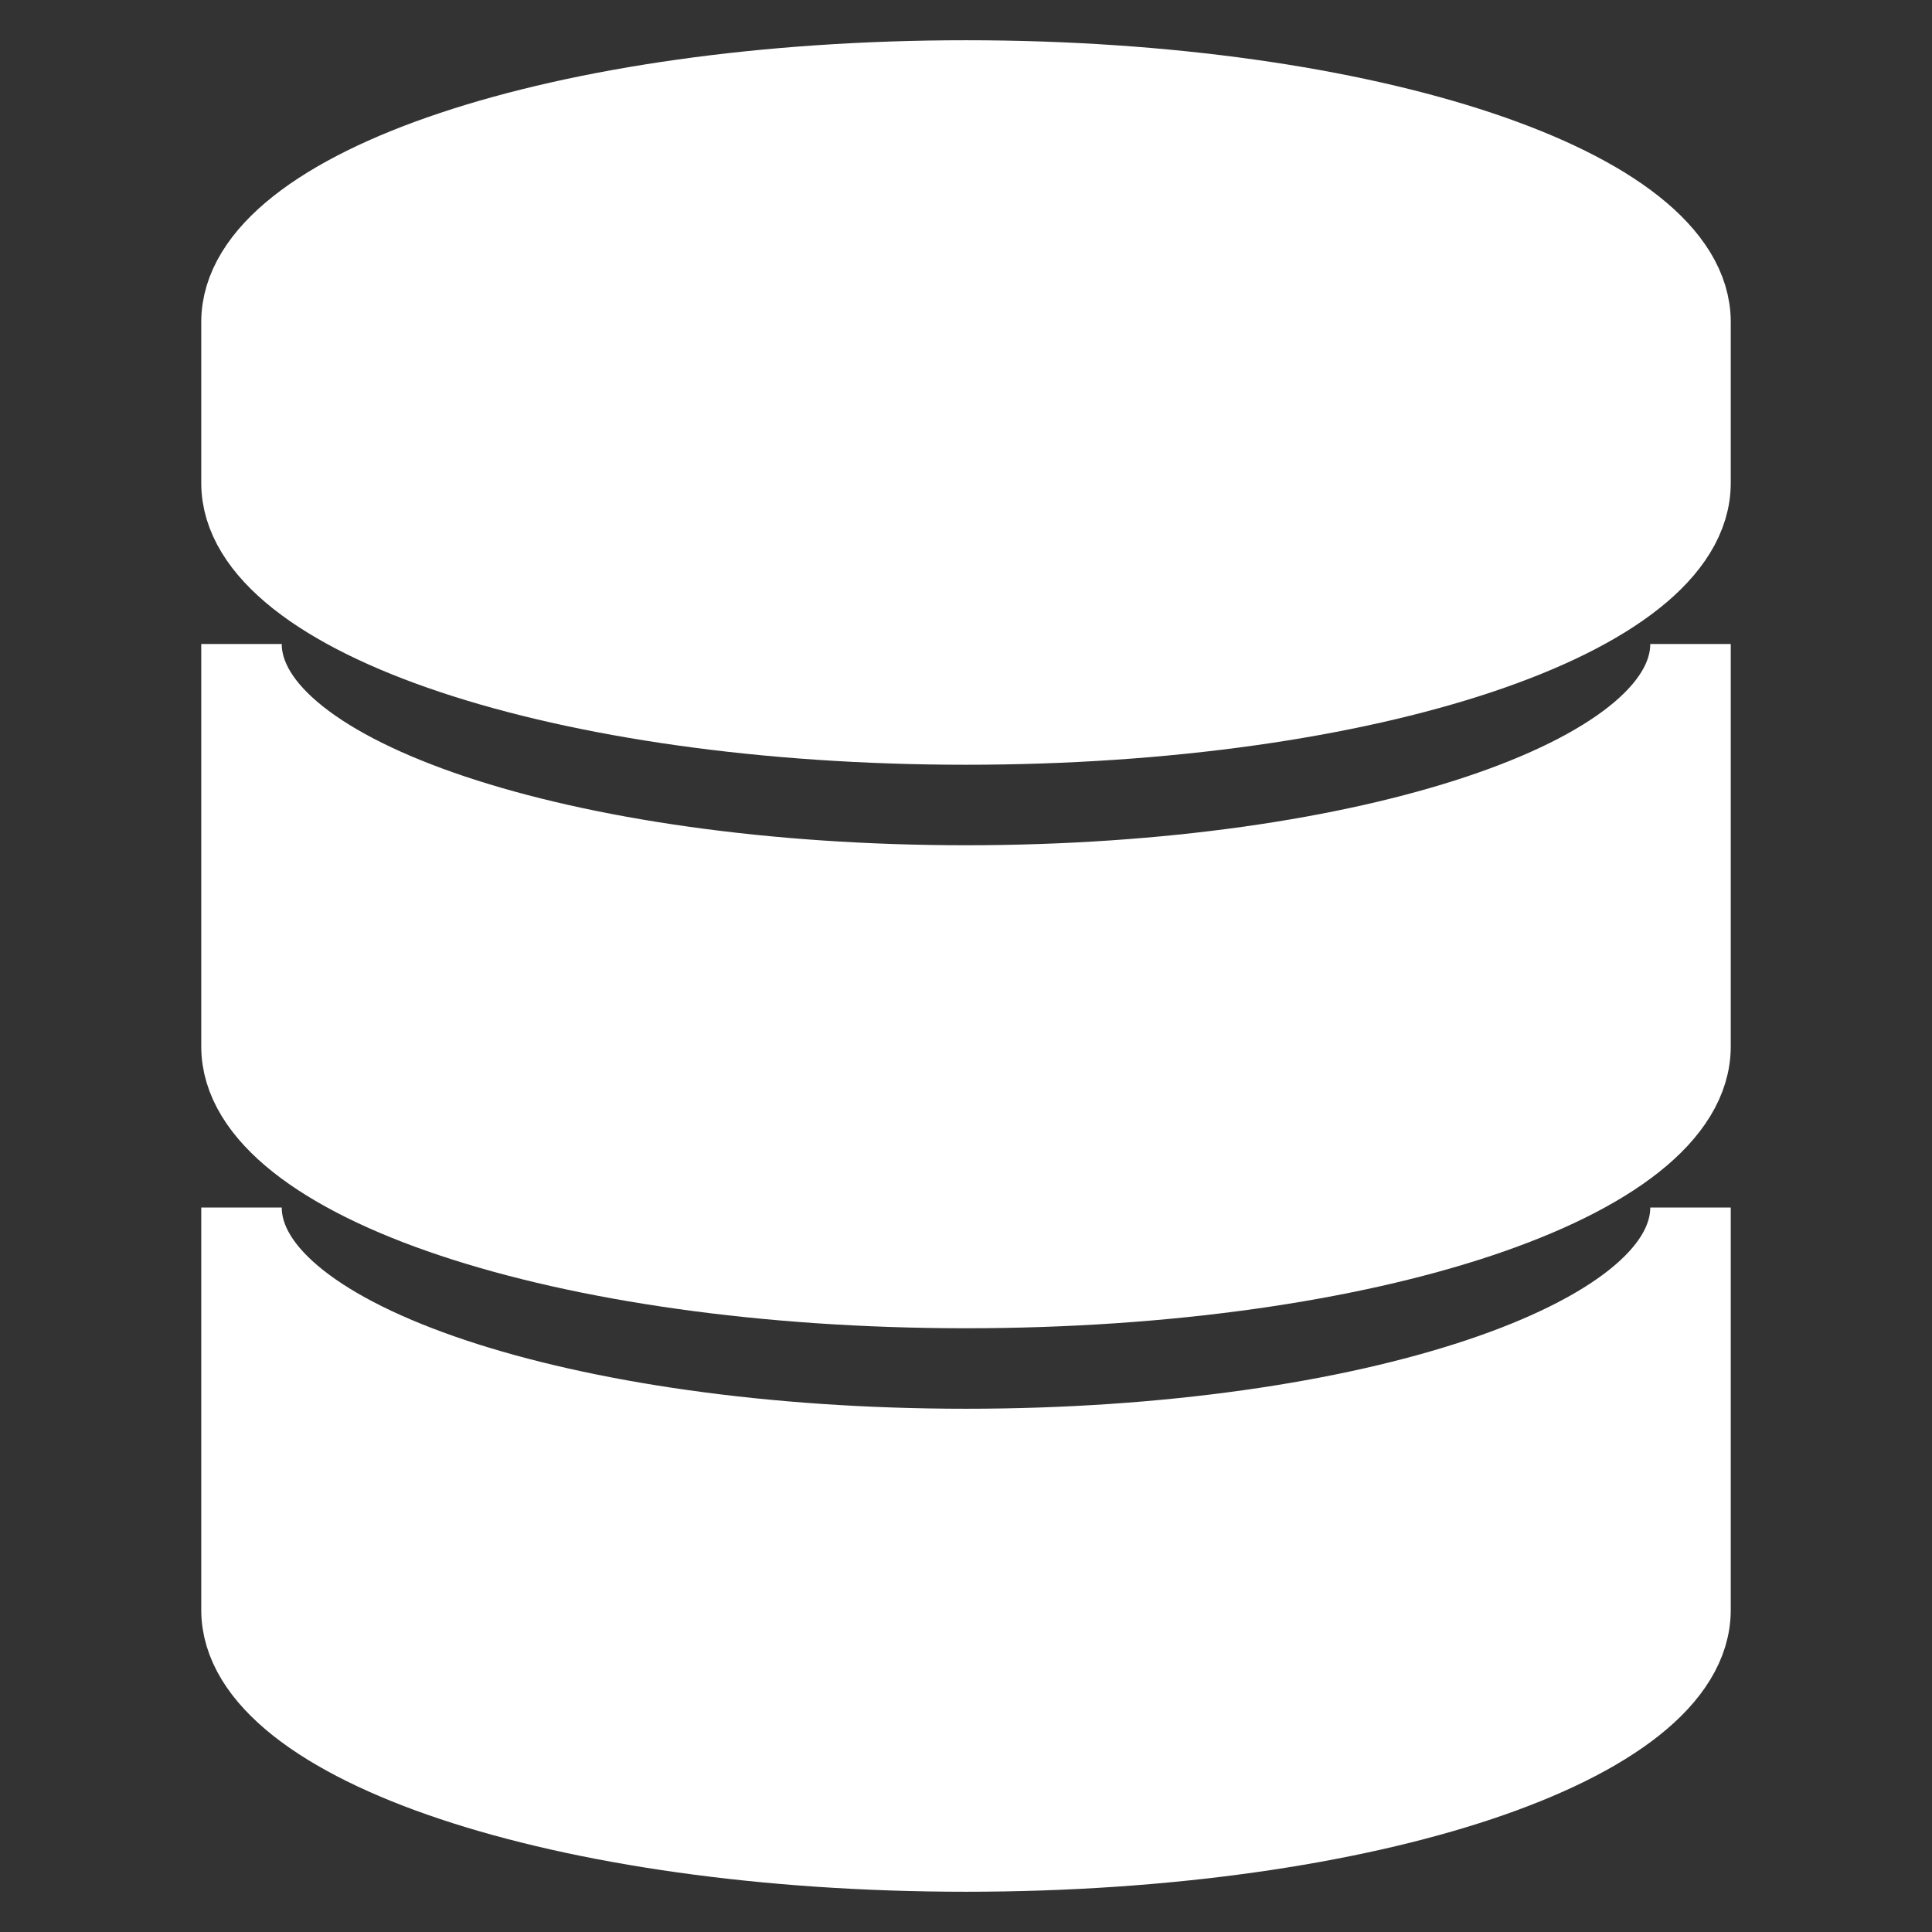 <!DOCTYPE svg PUBLIC "-//W3C//DTD SVG 1.1//EN" "http://www.w3.org/Graphics/SVG/1.1/DTD/svg11.dtd">
<!-- Uploaded to: SVG Repo, www.svgrepo.com, Transformed by: SVG Repo Mixer Tools -->
<svg fill="#ffff" width="800px" height="800px" viewBox="0 0 24 24" id="c89cf090-0e7d-426f-9971-6ebcb30a96f7" data-name="Livello 1" xmlns="http://www.w3.org/2000/svg" stroke="#ffff">
<rect x="0" y="0" width="24" height="24" fill="#333333" stroke="none"/>
<g id="SVGRepo_bgCarrier" stroke-width="0"/>
<g id="SVGRepo_tracerCarrier" stroke-linecap="round" stroke-linejoin="round"/>
<g id="SVGRepo_iconCarrier"> <title _mstTextHash="1397279" _mstHash="1461">первичный</title> <g id="b454ce3c-30f4-4856-be86-7f37e0bf5d4b" data-name="database"> <path d="M12,1C7,1,3,2.34,3,4V6c0,1.66,4,3,9,3s9-1.34,9-3V4C21,2.34,17,1,12,1Z"/> <path d="M12,11C7,11,3,9.66,3,8v5c0,1.66,4,3,9,3s9-1.34,9-3V8C21,9.66,17,11,12,11Z"/> <path d="M12,18c-5,0-9-1.34-9-3v5c0,1.66,4,3,9,3s9-1.34,9-3V15C21,16.66,17,18,12,18Z"/> </g> </g>
</svg>